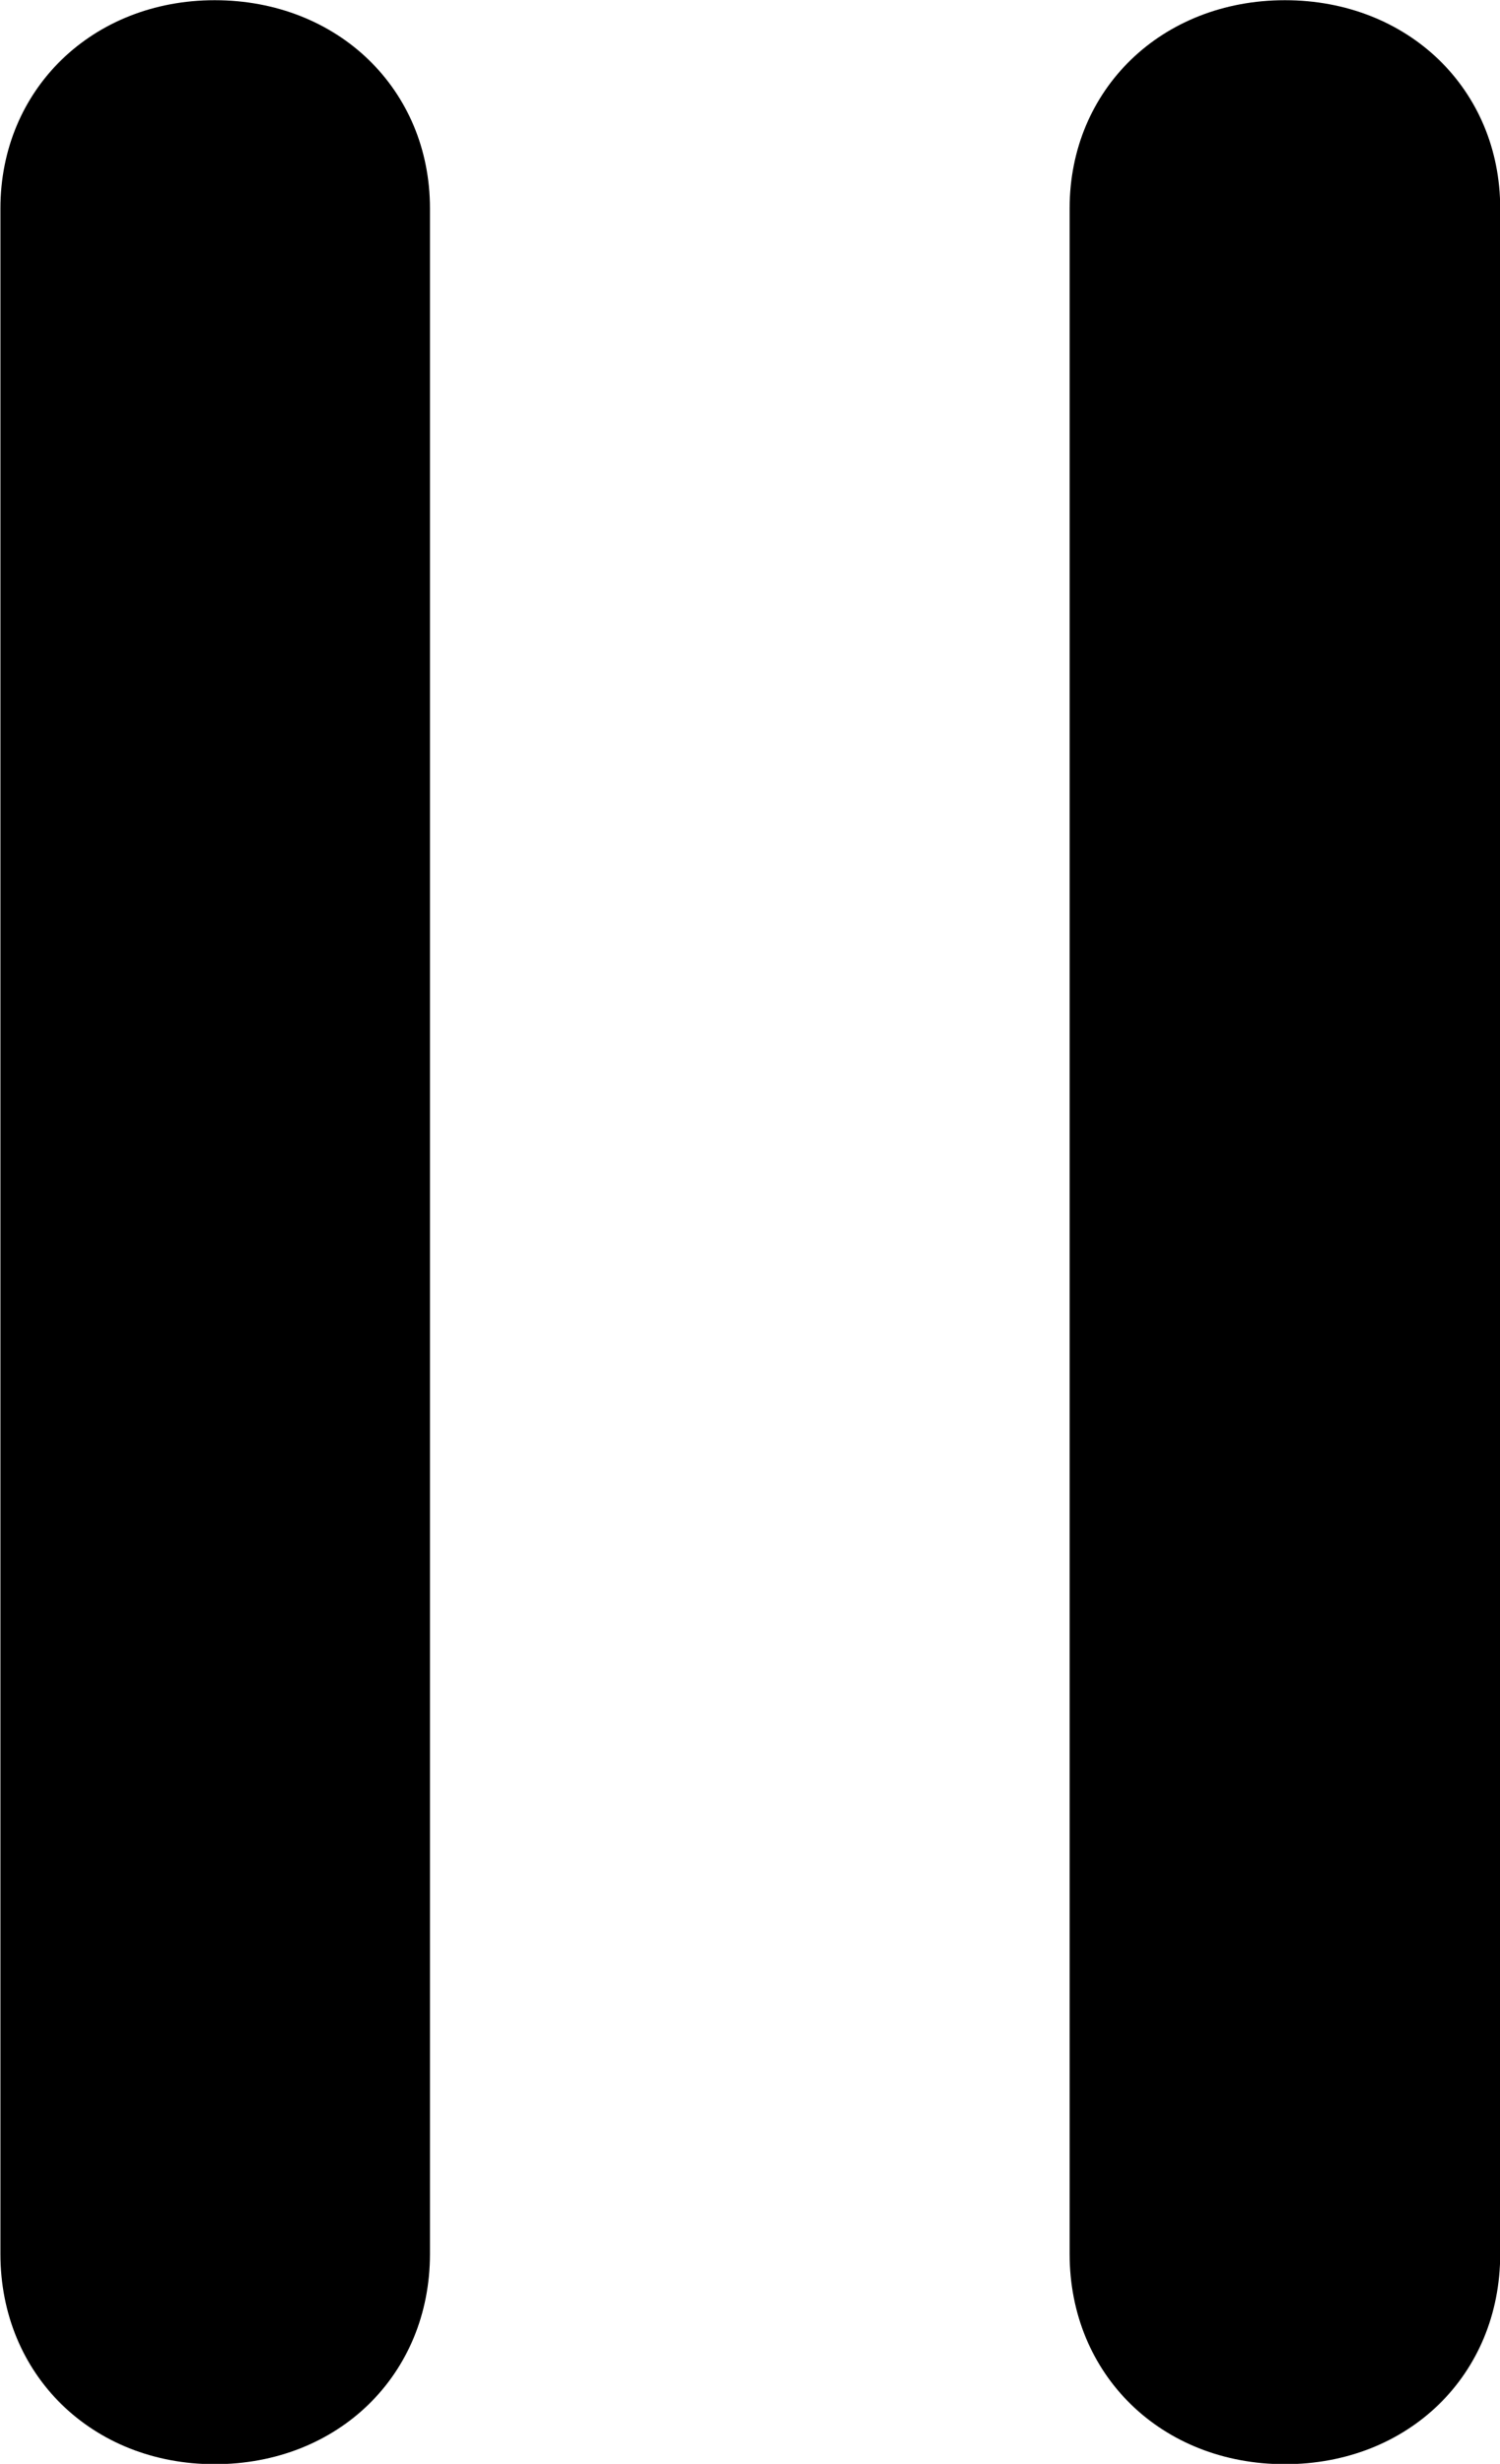 <svg xmlns="http://www.w3.org/2000/svg" viewBox="0 0 14.492 23.789" fill="currentColor" aria-hidden="true">
  <path d="M2.074 23.792C3.264 23.792 4.154 22.932 4.154 21.762V2.012C4.154 0.862 3.264 0.002 2.074 0.002C0.894 0.002 0.004 0.862 0.004 2.012V21.762C0.004 22.932 0.894 23.792 2.074 23.792ZM12.414 23.792C13.604 23.792 14.494 22.932 14.494 21.762V2.012C14.494 0.862 13.604 0.002 12.414 0.002C11.224 0.002 10.334 0.862 10.334 2.012V21.762C10.334 22.932 11.224 23.792 12.414 23.792Z"/>
</svg>
